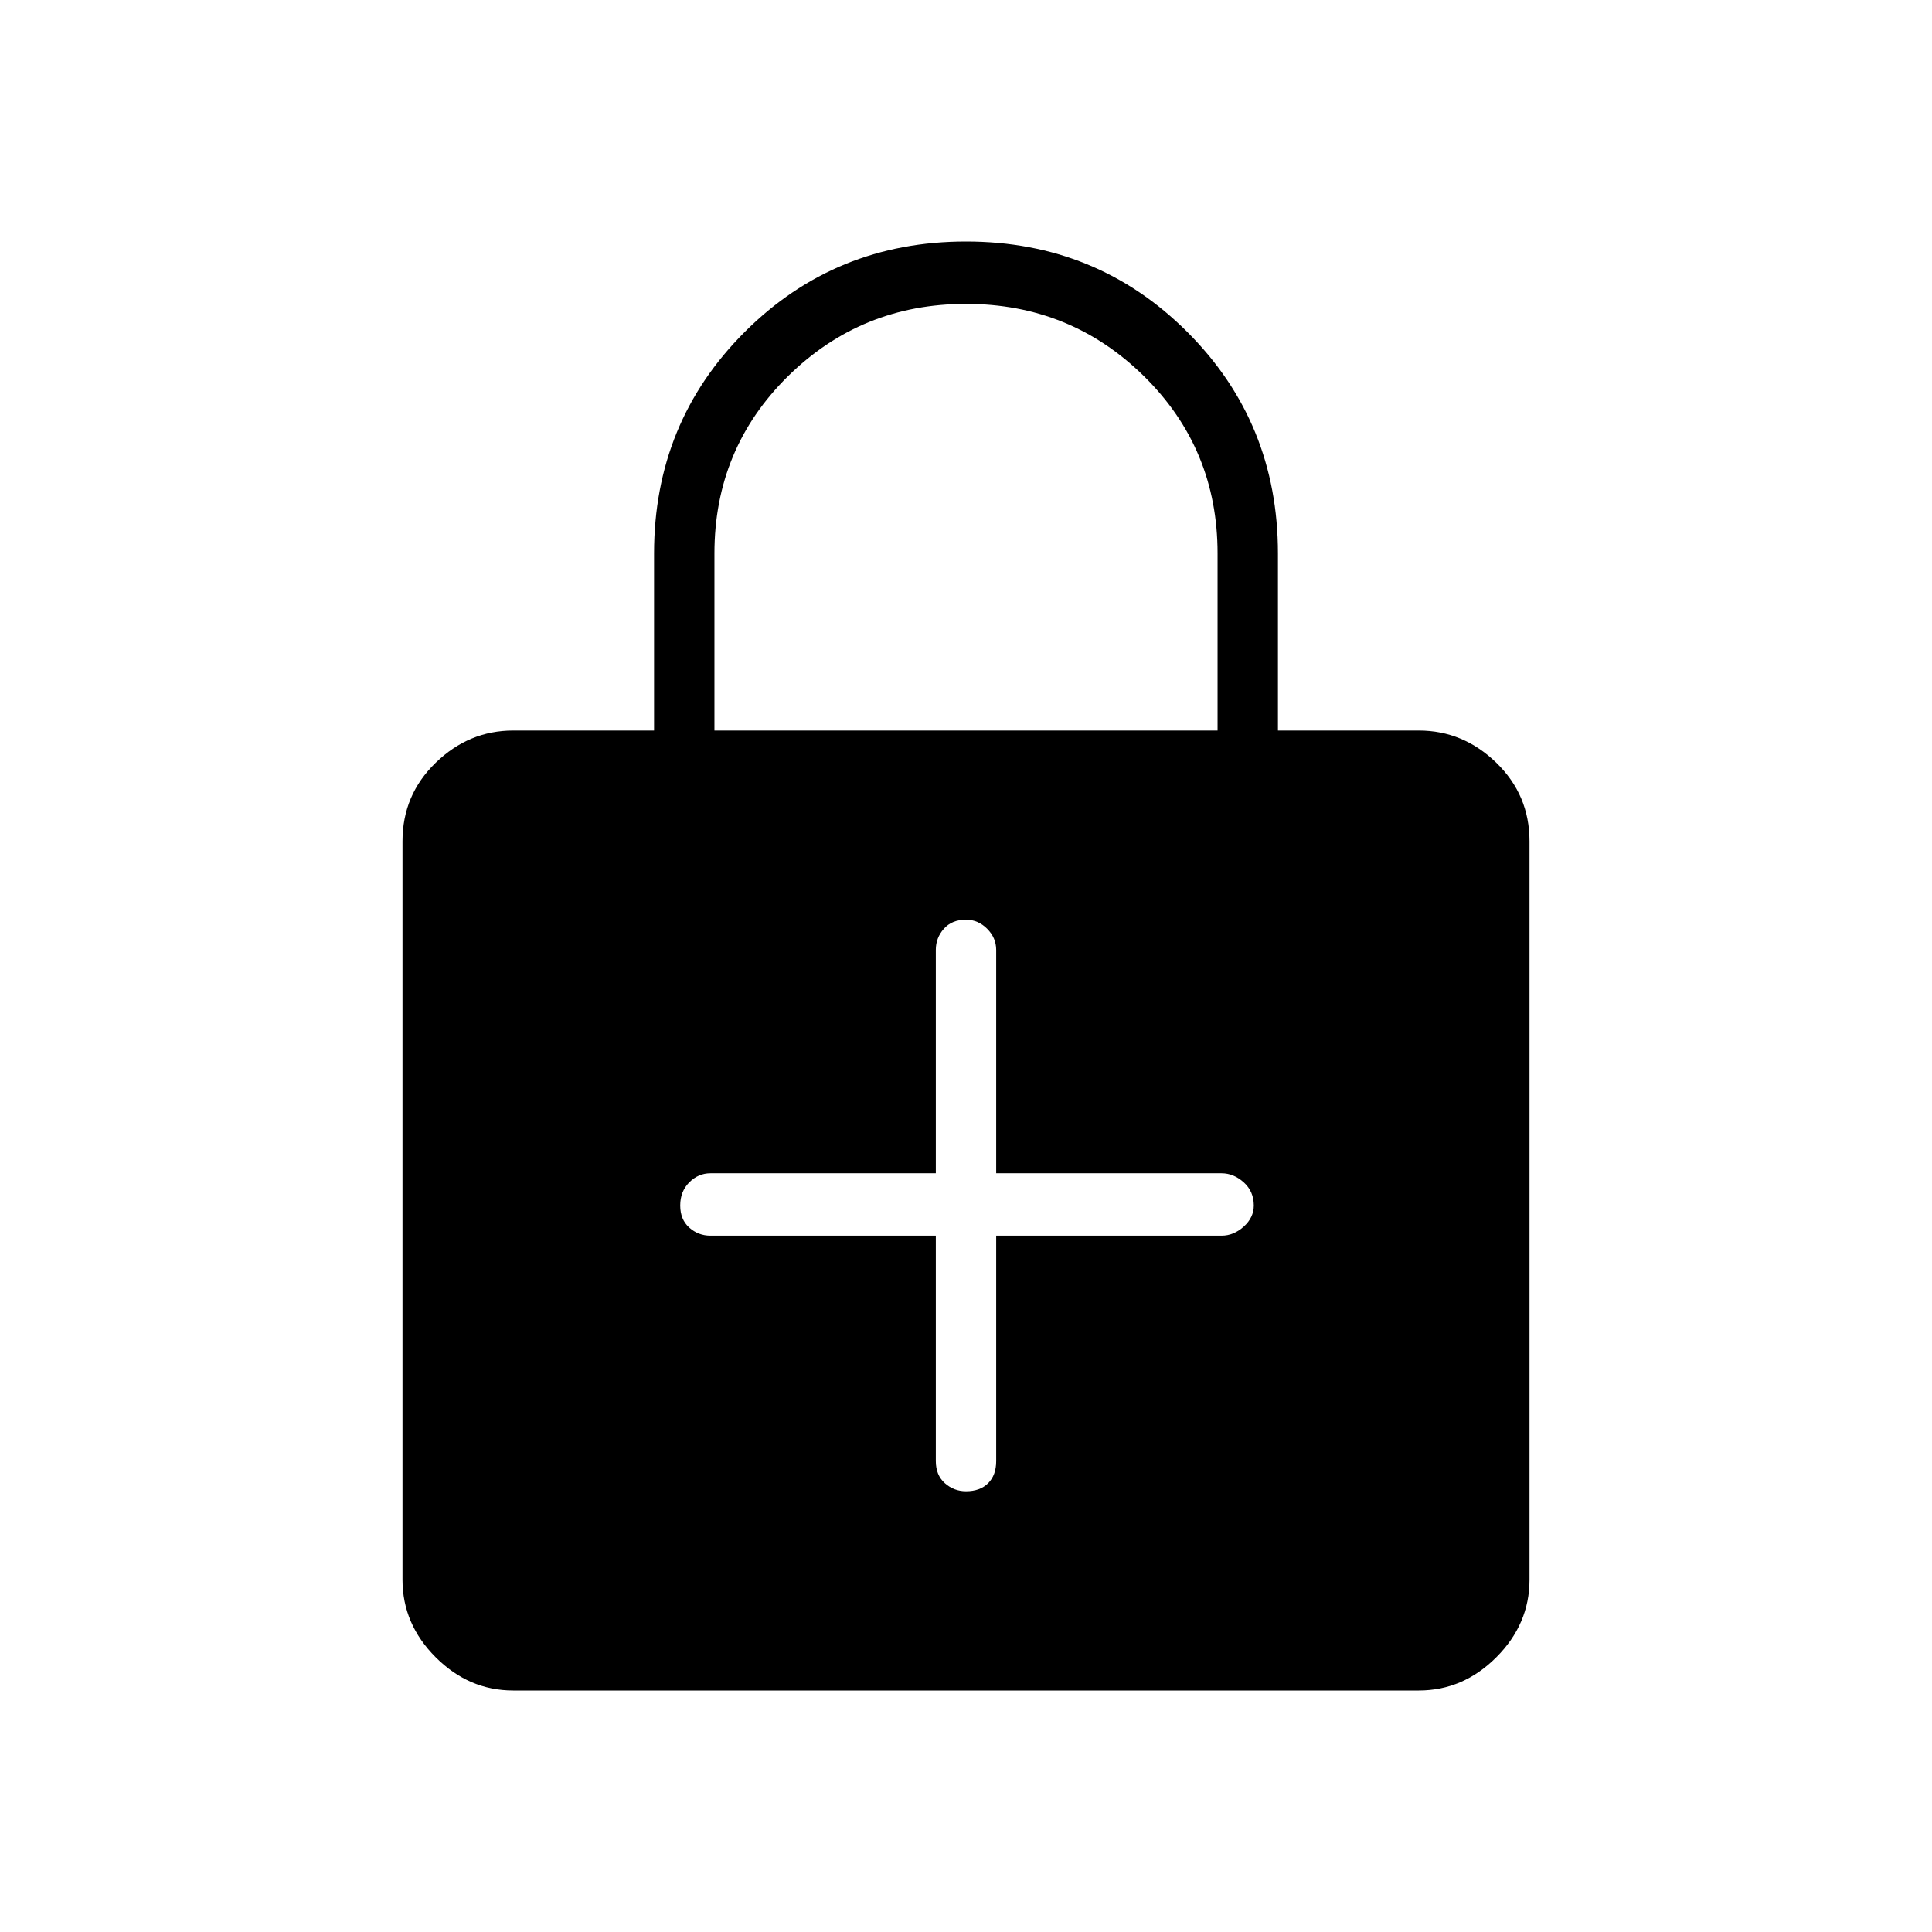 <svg xmlns="http://www.w3.org/2000/svg" height="48" width="48"><path d="M12.75 42Q11.65 42 10.825 41.175Q10 40.35 10 39.25V20.9Q10 19.75 10.825 18.95Q11.65 18.15 12.75 18.15H16.25V13.75Q16.25 10.5 18.5 8.25Q20.75 6 24 6Q27.25 6 29.5 8.25Q31.75 10.5 31.75 13.75V18.15H35.25Q36.35 18.15 37.175 18.95Q38 19.75 38 20.9V39.25Q38 40.35 37.175 41.175Q36.35 42 35.25 42ZM17.75 18.15H30.25V13.75Q30.25 11.15 28.425 9.35Q26.6 7.55 24 7.55Q21.4 7.55 19.575 9.35Q17.75 11.15 17.75 13.75ZM24 37.05Q24.35 37.05 24.55 36.85Q24.75 36.65 24.75 36.3V30.7H30.35Q30.65 30.7 30.9 30.475Q31.15 30.25 31.15 29.95Q31.15 29.6 30.9 29.375Q30.65 29.15 30.35 29.15H24.75V23.6Q24.75 23.3 24.525 23.075Q24.3 22.85 24 22.85Q23.65 22.85 23.45 23.075Q23.25 23.3 23.25 23.6V29.15H17.65Q17.35 29.15 17.125 29.375Q16.9 29.6 16.9 29.95Q16.9 30.3 17.125 30.5Q17.35 30.7 17.65 30.7H23.25V36.3Q23.25 36.65 23.475 36.85Q23.7 37.05 24 37.05Z"/></svg>